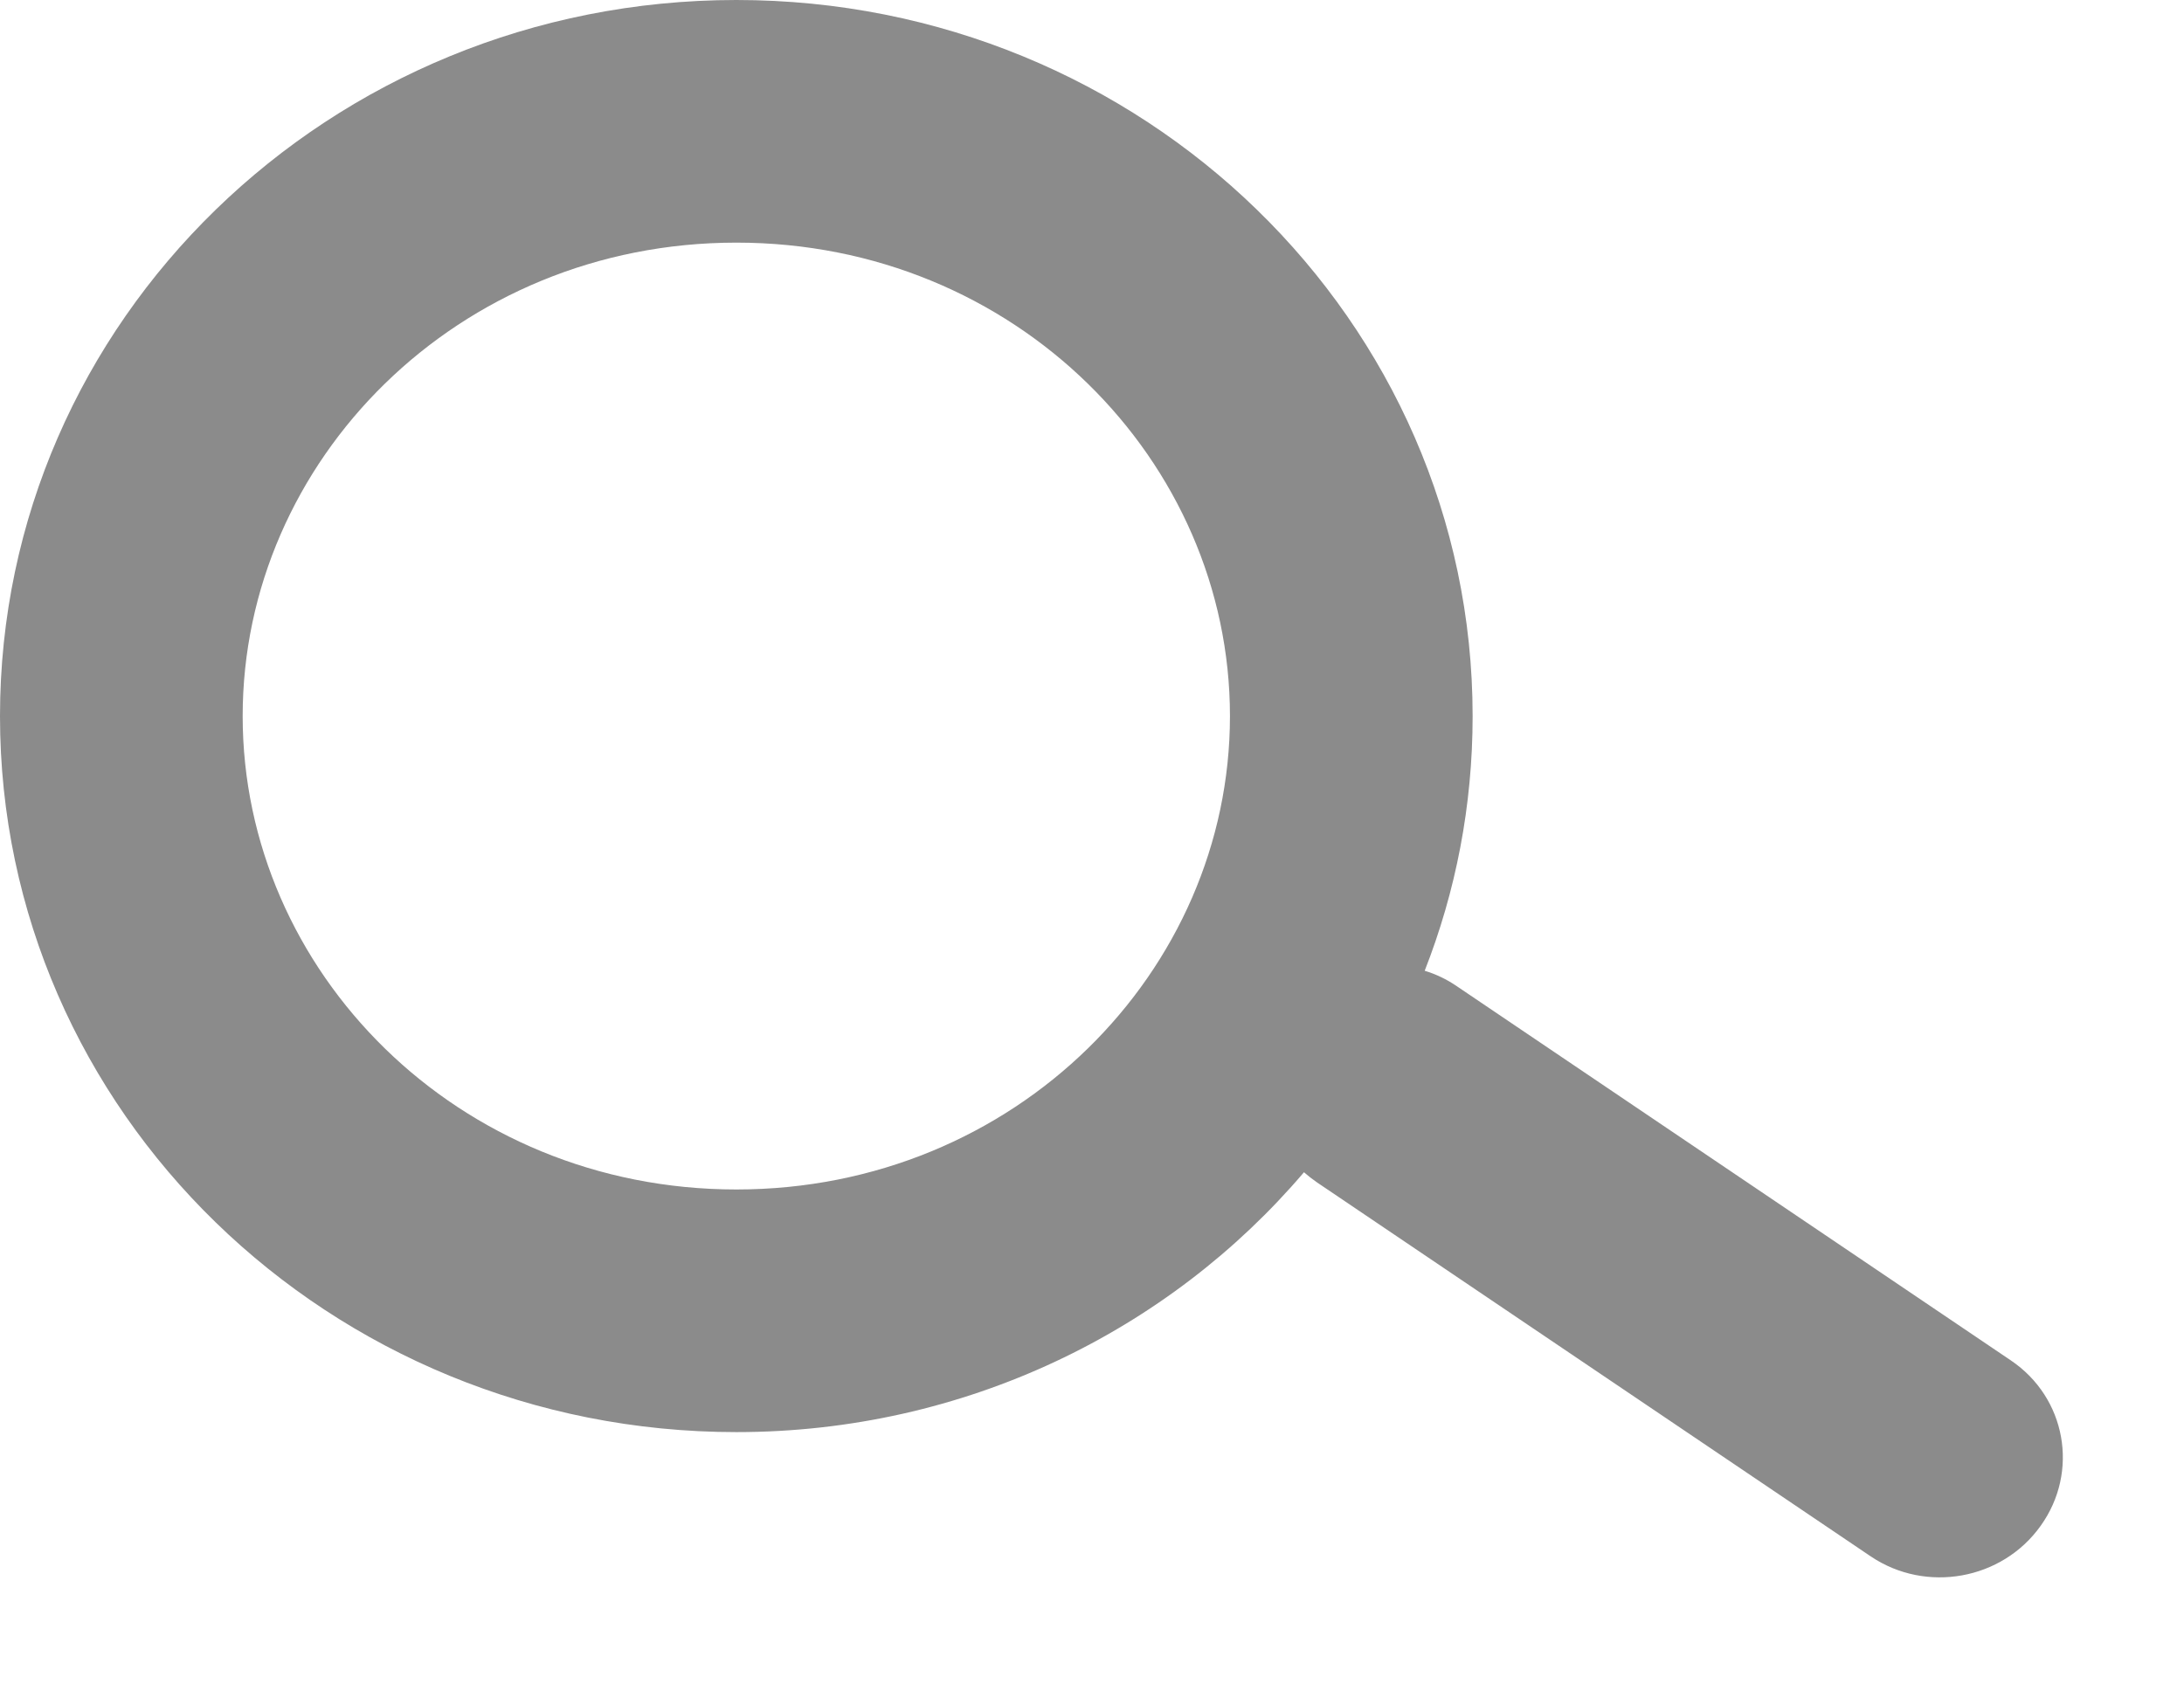 <svg width="18" height="14" viewBox="0 0 18 14" fill="none" xmlns="http://www.w3.org/2000/svg">
<path fill-rule="evenodd" clip-rule="evenodd" d="M10.137 5.903C10.137 8.006 8.369 9.805 6.069 9.805C3.769 9.805 2 8.006 2 5.903C2 3.799 3.769 2 6.069 2C8.369 2 10.137 3.799 10.137 5.903ZM10.747 9.663C9.634 10.971 7.951 11.805 6.069 11.805C2.717 11.805 0 9.162 0 5.903C0 2.643 2.717 0 6.069 0C9.42 0 12.137 2.643 12.137 5.903C12.137 6.642 11.998 7.349 11.742 8.002C11.834 8.03 11.923 8.072 12.006 8.129L16.573 11.214C17.028 11.521 17.138 12.131 16.819 12.577C16.501 13.024 15.874 13.136 15.419 12.83L10.852 9.745C10.815 9.719 10.78 9.692 10.747 9.663Z" fill="#8B8B8B"/>
</svg>
